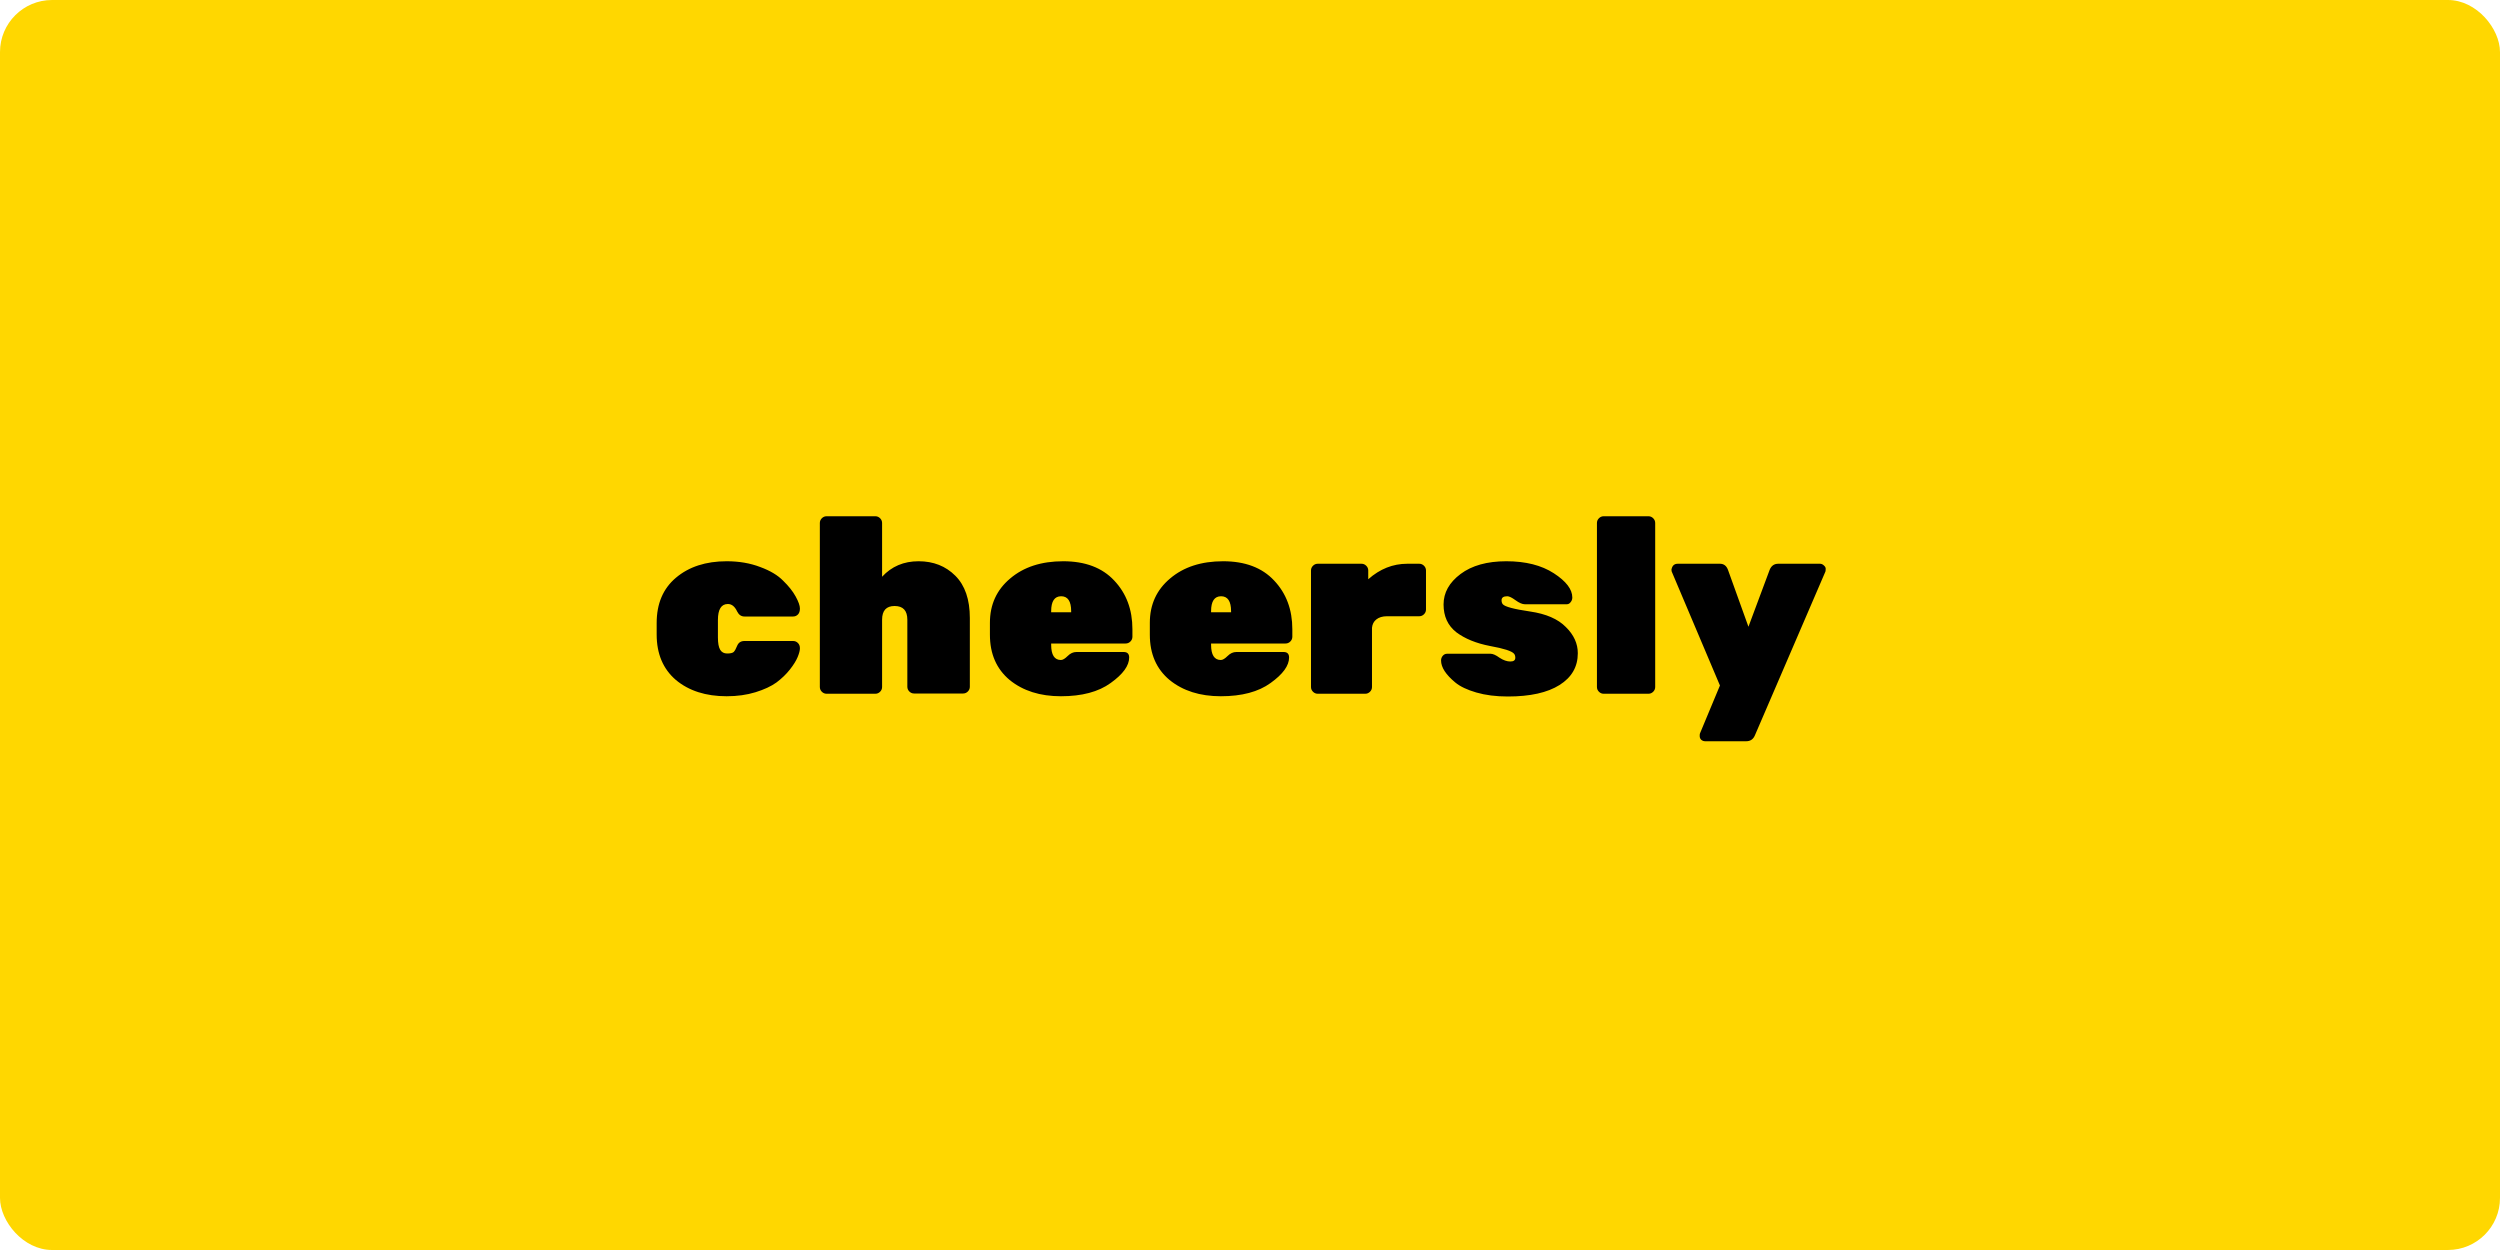<svg width="1200" height="600" viewBox="0 0 1200 600" fill="none" xmlns="http://www.w3.org/2000/svg">
<rect width="1200" height="600" rx="25" fill="#FFD700"/>
<path d="M344.6 297.6V306C344.6 308.72 344.96 310.68 345.68 311.88C346.4 313.08 347.52 313.68 349.04 313.68C350.56 313.68 351.6 313.44 352.16 312.96C352.72 312.4 353.28 311.4 353.84 309.96C354.48 308.44 355.64 307.68 357.32 307.68H380.72C381.6 307.68 382.36 308 383 308.64C383.64 309.28 383.96 310.12 383.96 311.16C383.96 312.2 383.6 313.6 382.88 315.36C382.16 317.12 380.92 319.12 379.16 321.36C377.4 323.6 375.24 325.68 372.68 327.6C370.12 329.44 366.76 331 362.6 332.28C358.44 333.56 353.84 334.2 348.8 334.2C338.8 334.2 330.68 331.6 324.44 326.4C318.28 321.12 315.2 313.84 315.2 304.56V299.04C315.2 289.76 318.28 282.52 324.44 277.32C330.68 272.04 338.8 269.4 348.8 269.4C354.72 269.4 360.08 270.32 364.88 272.16C369.68 273.92 373.36 276.12 375.92 278.76C378.56 281.32 380.56 283.84 381.92 286.32C383.28 288.8 383.96 290.72 383.96 292.08C383.96 293.36 383.64 294.32 383 294.96C382.36 295.6 381.6 295.92 380.72 295.92H357.32C355.8 295.92 354.64 295.12 353.84 293.52C352.72 291.12 351.24 289.92 349.4 289.92C346.2 289.92 344.6 292.48 344.6 297.6ZM423.403 297.48V329.76C423.403 330.64 423.083 331.4 422.443 332.04C421.803 332.68 421.043 333 420.163 333H396.763C395.883 333 395.123 332.68 394.483 332.04C393.843 331.4 393.523 330.64 393.523 329.76V251.04C393.523 250.16 393.843 249.4 394.483 248.76C395.123 248.12 395.883 247.8 396.763 247.8H420.163C421.043 247.8 421.803 248.12 422.443 248.76C423.083 249.4 423.403 250.16 423.403 251.04V276.84C427.963 271.88 433.803 269.4 440.923 269.4C448.043 269.4 453.923 271.72 458.563 276.36C463.203 281 465.523 287.76 465.523 296.64V329.64C465.523 330.52 465.203 331.28 464.563 331.92C463.923 332.56 463.163 332.88 462.283 332.88H438.763C437.883 332.88 437.123 332.56 436.483 331.92C435.843 331.28 435.523 330.52 435.523 329.64V297.48C435.523 293.08 433.483 290.88 429.403 290.88C425.403 290.88 423.403 293.08 423.403 297.48ZM540.321 308.88H504.561V309.48C504.561 314.36 506.121 316.8 509.241 316.8C510.121 316.8 511.201 316.16 512.481 314.88C513.761 313.6 515.161 312.96 516.681 312.96H539.361C541.121 312.96 542.001 313.84 542.001 315.6C542.001 319.52 539.041 323.6 533.121 327.84C527.281 332.08 519.321 334.2 509.241 334.2C499.241 334.2 491.041 331.6 484.641 326.4C478.321 321.12 475.161 313.88 475.161 304.68V298.92C475.161 290.2 478.401 283.12 484.881 277.68C491.361 272.16 499.841 269.4 510.321 269.4C520.881 269.4 529.041 272.48 534.801 278.64C540.641 284.8 543.561 292.6 543.561 302.04V305.64C543.561 306.52 543.241 307.28 542.601 307.92C541.961 308.56 541.201 308.88 540.321 308.88ZM514.161 293.4C514.161 288.6 512.561 286.2 509.361 286.2C506.161 286.2 504.561 288.6 504.561 293.4V293.88H514.161V293.4ZM617.079 308.88H581.319V309.48C581.319 314.36 582.879 316.8 585.999 316.8C586.879 316.8 587.959 316.16 589.239 314.88C590.519 313.6 591.919 312.96 593.439 312.96H616.119C617.879 312.96 618.759 313.84 618.759 315.6C618.759 319.52 615.799 323.6 609.879 327.84C604.039 332.08 596.079 334.2 585.999 334.2C575.999 334.2 567.799 331.6 561.399 326.4C555.079 321.12 551.919 313.88 551.919 304.68V298.92C551.919 290.2 555.159 283.12 561.639 277.68C568.119 272.16 576.599 269.4 587.079 269.4C597.639 269.4 605.799 272.48 611.559 278.64C617.399 284.8 620.319 292.6 620.319 302.04V305.64C620.319 306.52 619.999 307.28 619.359 307.92C618.719 308.56 617.959 308.88 617.079 308.88ZM590.919 293.4C590.919 288.6 589.319 286.2 586.119 286.2C582.919 286.2 581.319 288.6 581.319 293.4V293.88H590.919V293.4ZM656.757 273.84V278.04C662.357 273.08 668.597 270.6 675.477 270.6H681.237C682.117 270.6 682.877 270.92 683.517 271.56C684.157 272.2 684.477 272.96 684.477 273.84V292.56C684.477 293.44 684.157 294.2 683.517 294.84C682.877 295.48 682.117 295.8 681.237 295.8H665.757C663.597 295.8 661.877 296.32 660.597 297.36C659.397 298.32 658.717 299.64 658.557 301.32V329.76C658.557 330.64 658.237 331.4 657.597 332.04C656.957 332.68 656.197 333 655.317 333H632.517C631.637 333 630.877 332.68 630.237 332.04C629.597 331.4 629.277 330.64 629.277 329.76V273.84C629.277 272.96 629.597 272.2 630.237 271.56C630.877 270.92 631.637 270.6 632.517 270.6H653.517C654.397 270.6 655.157 270.92 655.797 271.56C656.437 272.2 656.757 272.96 656.757 273.84ZM727.349 315.72C727.349 314.92 727.149 314.28 726.749 313.8C725.709 312.52 721.869 311.28 715.229 310.08C708.589 308.8 703.189 306.6 699.029 303.48C694.949 300.28 692.909 295.84 692.909 290.16C692.909 284.48 695.629 279.6 701.069 275.52C706.509 271.44 713.829 269.4 723.029 269.4C732.309 269.4 739.909 271.32 745.829 275.16C751.749 279 754.709 282.88 754.709 286.8C754.709 287.68 754.429 288.44 753.869 289.08C753.389 289.72 752.789 290.04 752.069 290.04H731.909C730.709 290.04 729.229 289.4 727.469 288.12C725.709 286.84 724.389 286.2 723.509 286.2C721.669 286.2 720.749 286.84 720.749 288.12C720.749 288.92 720.949 289.56 721.349 290.04C722.389 291.24 726.749 292.4 734.429 293.52C742.109 294.64 747.829 297.12 751.589 300.96C755.429 304.72 757.349 308.92 757.349 313.56C757.349 320.04 754.429 325.12 748.589 328.8C742.749 332.48 734.469 334.32 723.749 334.32C718.069 334.32 713.029 333.68 708.629 332.4C704.229 331.12 700.869 329.52 698.549 327.6C693.989 323.84 691.709 320.32 691.709 317.04C691.709 316.16 691.989 315.4 692.549 314.76C693.109 314.12 693.789 313.8 694.589 313.8H715.469C716.589 313.8 718.029 314.44 719.789 315.72C721.629 316.92 723.349 317.52 724.949 317.52C726.549 317.52 727.349 316.92 727.349 315.72ZM791.251 333H769.771C768.891 333 768.131 332.68 767.491 332.04C766.851 331.4 766.531 330.64 766.531 329.76V251.04C766.531 250.16 766.851 249.4 767.491 248.76C768.131 248.12 768.891 247.8 769.771 247.8H791.251C792.131 247.8 792.891 248.12 793.531 248.76C794.171 249.4 794.491 250.16 794.491 251.04V329.76C794.491 330.64 794.171 331.4 793.531 332.04C792.891 332.68 792.131 333 791.251 333ZM805.292 270.6H825.572C827.412 270.6 828.692 271.56 829.412 273.48L839.252 300.84L849.452 273.48C850.252 271.56 851.612 270.6 853.532 270.6H873.572C874.292 270.6 874.932 270.88 875.492 271.44C876.052 271.92 876.332 272.44 876.332 273C876.332 273.56 876.292 274 876.212 274.32L842.372 352.92C841.572 354.84 840.172 355.8 838.172 355.8H818.492C817.772 355.8 817.132 355.56 816.572 355.08C816.092 354.6 815.852 354 815.852 353.28C815.852 352.64 815.892 352.24 815.972 352.08L825.572 329.04L802.412 274.32C802.332 274.08 802.292 273.8 802.292 273.48C802.612 271.56 803.612 270.6 805.292 270.6Z" fill="black"/>
</svg>
